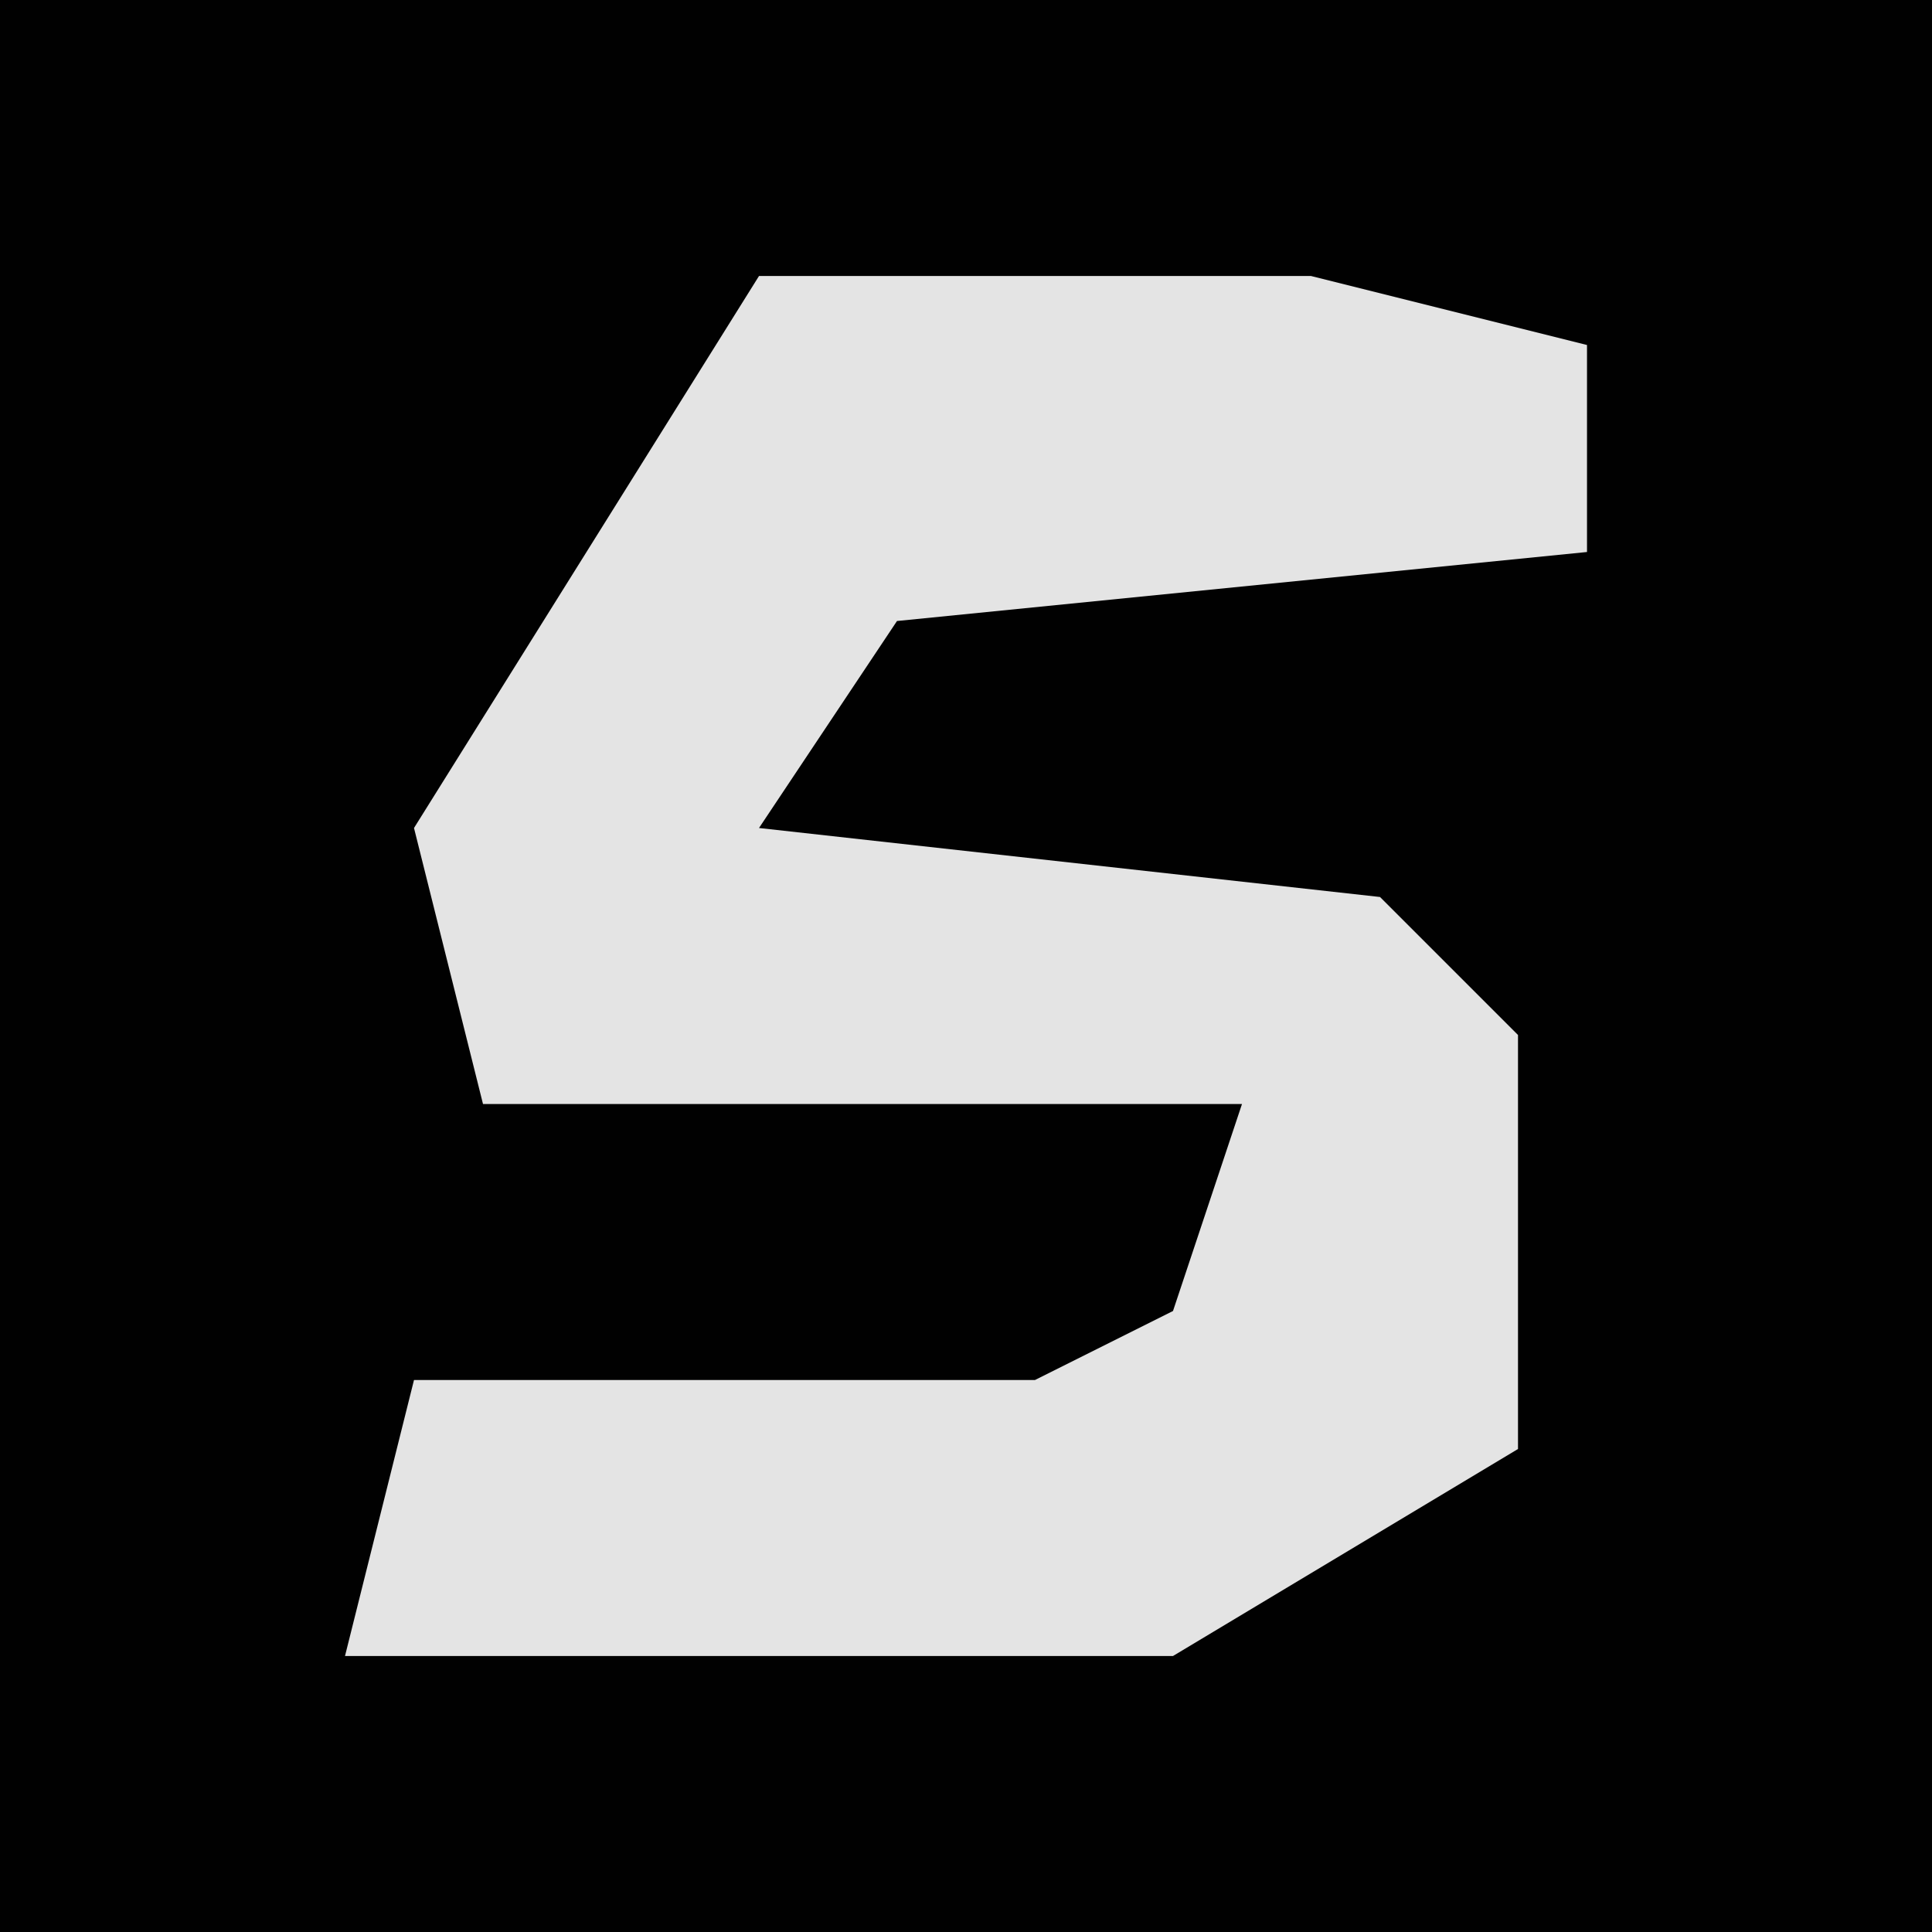 <?xml version="1.0" encoding="UTF-8"?>
<svg version="1.1" xmlns="http://www.w3.org/2000/svg" width="28" height="28">
<path d="M0,0 L28,0 L28,28 L0,28 Z " fill="#010101" transform="translate(0,0)"/>
<path d="M0,0 L8,0 L12,1 L12,4 L2,5 L0,8 L9,9 L11,11 L11,17 L6,20 L-6,20 L-5,16 L4,16 L6,15 L7,12 L-4,12 L-5,8 Z " fill="#E4E4E4" transform="translate(11,4)"/>
</svg>

